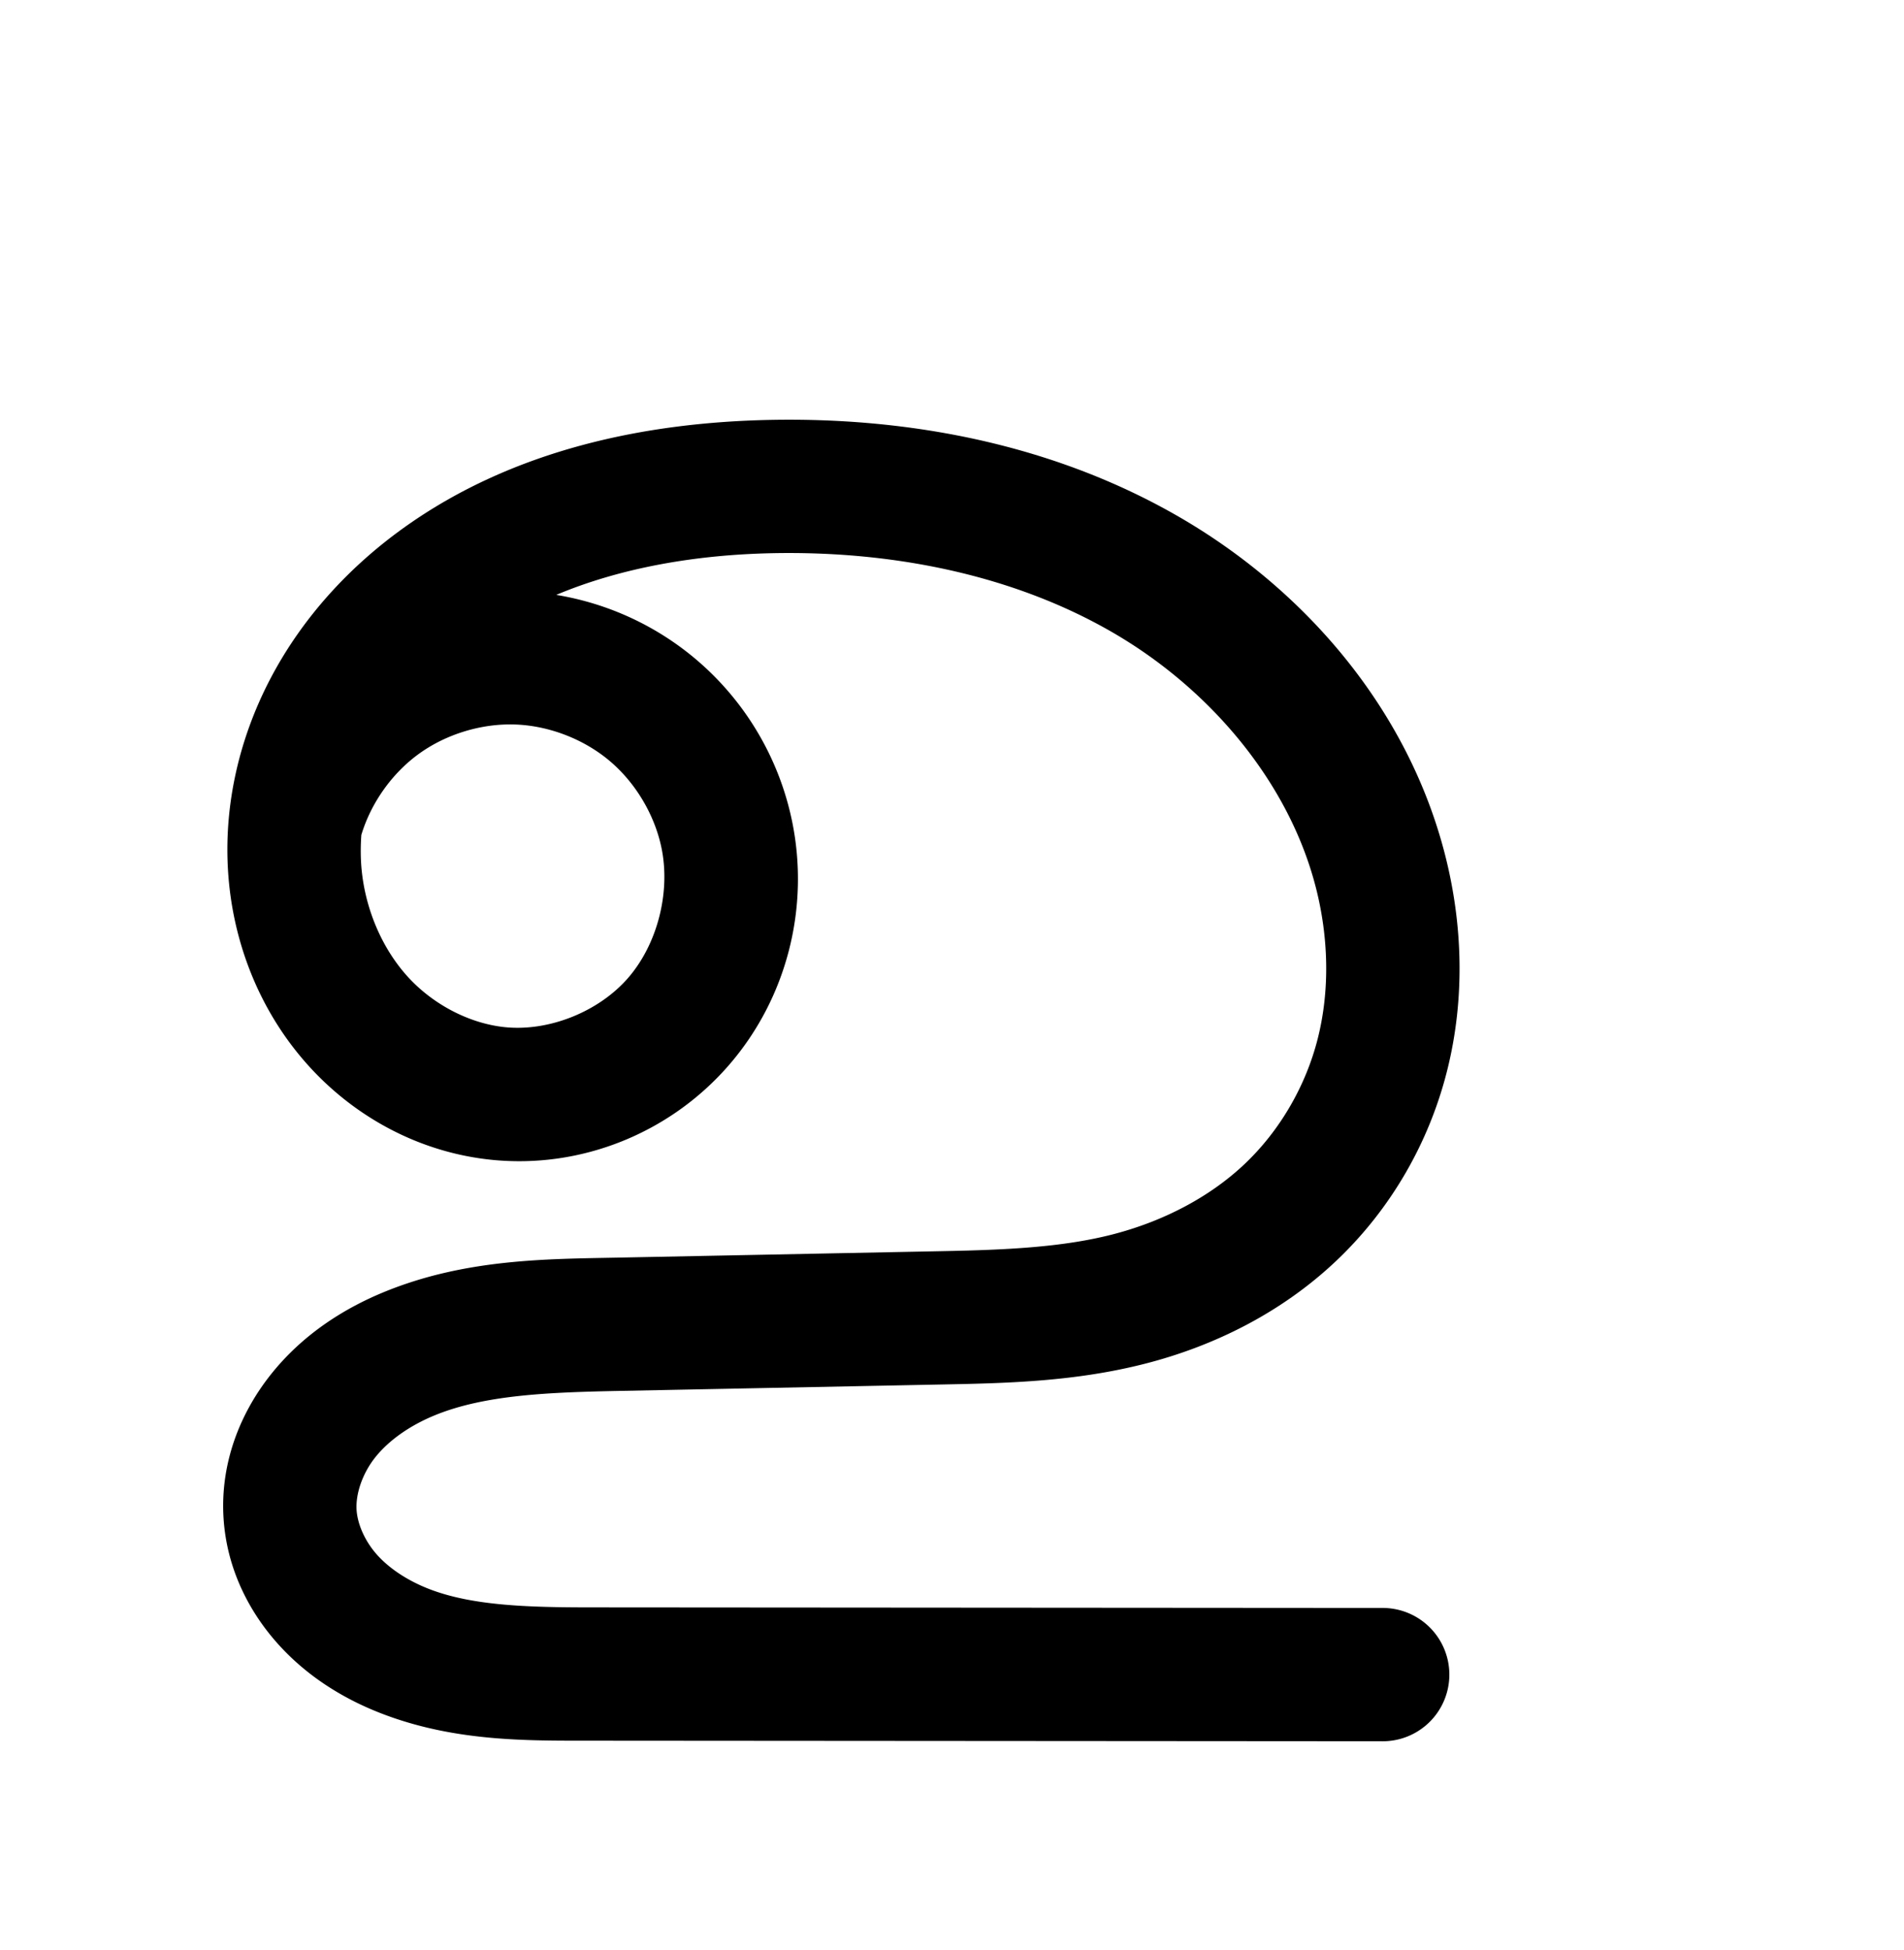 <?xml version="1.0" encoding="UTF-8" standalone="no"?>
<!-- Created with Inkscape (http://www.inkscape.org/) -->

<svg
   xmlns:dc="http://purl.org/dc/elements/1.1/"
   xmlns:cc="http://creativecommons.org/ns#"
   xmlns:rdf="http://www.w3.org/1999/02/22-rdf-syntax-ns#"
   xmlns:svg="http://www.w3.org/2000/svg"
   xmlns="http://www.w3.org/2000/svg"
   xmlns:sodipodi="http://sodipodi.sourceforge.net/DTD/sodipodi-0.dtd"
   xmlns:inkscape="http://www.inkscape.org/namespaces/inkscape"
   width="2000"
   height="2048"
   id="svg2992"
   version="1.1"
   inkscape:version="0.91pre3 r13670"
   sodipodi:docname="ഉ.svg">
  <defs
     id="defs5498">
    <inkscape:path-effect
       is_visible="true"
       id="path-effect4142"
       effect="spiro" />
    <inkscape:path-effect
       is_visible="true"
       id="path-effect4142-0"
       effect="spiro" />
    <inkscape:path-effect
       is_visible="true"
       id="path-effect4142-0-3"
       effect="spiro" />
    <inkscape:path-effect
       is_visible="true"
       id="path-effect4142-0-3-5"
       effect="spiro" />
    <inkscape:path-effect
       is_visible="true"
       id="path-effect4142-0-3-5-7"
       effect="spiro" />
  </defs>
  <sodipodi:namedview
     inkscape:window-height="853"
     inkscape:window-width="1600"
     inkscape:pageshadow="2"
     inkscape:pageopacity="0.0"
     borderopacity="1.0"
     bordercolor="#666666"
     pagecolor="#ffffff"
     id="base"
     showgrid="true"
     showguides="true"
     inkscape:guide-bbox="true"
     inkscape:zoom="0.32102648"
     inkscape:cx="234.37618"
     inkscape:cy="937.34006"
     inkscape:window-x="1598"
     inkscape:window-y="-3"
     inkscape:current-layer="layer1-9"
     inkscape:window-maximized="1">
    <sodipodi:guide
       orientation="horizontal"
       position="0,600"
       id="guide5596" />
    <inkscape:grid
       type="xygrid"
       id="grid3769"
       empspacing="3"
       visible="true"
       enabled="true"
       snapvisiblegridlinesonly="true"
       spacingx="4px"
       units="px"
       dotted="true"
       spacingy="4px" />
    <sodipodi:guide
       orientation="0,1"
       position="-1040,1600"
       id="guide2985" />
  </sodipodi:namedview>
  <g
     inkscape:label="Layer 1"
     inkscape:groupmode="layer"
     id="layer1"
     transform="translate(0,1048)">
    <g
       id="layer1-9"
       inkscape:label="Layer 1"
       transform="translate(-3772.488,-2164.858)">
      <path
         style="color:#000000;font-style:normal;font-variant:normal;font-weight:normal;font-stretch:normal;font-size:medium;line-height:normal;font-family:sans-serif;text-indent:0;text-align:start;text-decoration:none;text-decoration-line:none;text-decoration-style:solid;text-decoration-color:#000000;letter-spacing:normal;word-spacing:normal;text-transform:none;direction:ltr;block-progression:tb;writing-mode:lr-tb;baseline-shift:baseline;text-anchor:start;white-space:normal;clip-rule:nonzero;display:inline;overflow:visible;visibility:visible;opacity:1;isolation:auto;mix-blend-mode:normal;color-interpolation:sRGB;color-interpolation-filters:linearRGB;solid-color:#000000;solid-opacity:1;fill:#000000;fill-opacity:1;fill-rule:evenodd;stroke:none;stroke-width:140;stroke-linecap:round;stroke-linejoin:round;stroke-miterlimit:4;stroke-dasharray:none;stroke-dashoffset:0;stroke-opacity:1;color-rendering:auto;image-rendering:auto;shape-rendering:auto;text-rendering:auto;enable-background:accumulate"
         d="m 4609.193,1557.707 c -9.166,-0.07 -18.32,-0.015 -27.453,0.164 -130.769,2.561 -269.344,30.842 -384.057,112.543 -57.517,40.965 -107.405,94.687 -141.315,159.535 -34.042,65.102 -50.925,140.027 -43.191,215.615 7.168,70.064 35.48,138.008 84.264,191.541 49.036,53.81 116.444,90.051 190.803,97.789 94.24,9.807 187.418,-27.768 249.285,-98.672 61.71,-70.725 85.91,-166.94 66.699,-258.147 -13.911,-66.047 -49.631,-125.737 -101.26,-169.213 -41.905,-35.287 -92.551,-58.425 -146.209,-67.209 68.894,-28.917 147.823,-42.246 227.721,-43.81 125.856,-2.465 251.871,22.721 356.006,82.828 103.255,59.599 185.824,157.802 214.141,268.092 13.504,52.598 14.804,107.987 2.191,158.32 -12.539,50.042 -39.801,97.096 -76.91,132.26 -37.125,35.179 -86.202,60.484 -139.039,74.053 -53.032,13.618 -113.019,16.191 -177.269,17.471 l -342.461,6.822 c -74.384,1.482 -160.393,1.152 -245.727,36.338 -43.223,17.823 -85.413,45.178 -117.865,85.699 -32.977,41.176 -53.951,94.197 -50.213,151.973 a 70.007,70.007 0 0 0 0,0 c 3.292,50.881 25.243,95.843 56.334,130.814 30.718,34.553 68.856,58.012 107.885,73.314 77.385,30.341 154.219,29.155 220.213,29.203 l 832.098,0.6 a 70.007,70.007 0 1 0 0.102,-140 l -832.098,-0.6 c -65.638,-0.047 -124.046,-1.835 -169.211,-19.543 -22.246,-8.722 -41.346,-21.359 -54.357,-35.994 -12.639,-14.216 -20.298,-32.036 -21.256,-46.834 -1.082,-16.724 6.088,-38.325 19.779,-55.42 14.216,-17.75 36.163,-33.151 61.959,-43.787 52.703,-21.731 120.25,-24.301 195.147,-25.793 l 342.461,-6.822 c 65.563,-1.306 136.574,-3.168 209.301,-21.844 72.922,-18.726 143.391,-53.901 200.514,-108.029 57.139,-54.143 97.396,-123.952 116.416,-199.856 18.947,-75.612 16.393,-153.999 -2.391,-227.162 -39.336,-153.209 -147.398,-278.13 -279.756,-354.527 -123.261,-71.146 -263.782,-100.662 -401.279,-101.715 z m -295.318,320.082 c 35.431,1.295 71.798,15.327 98.918,38.164 27.12,22.837 47.134,56.283 54.441,90.977 9.867,46.846 -4.151,101.671 -35.195,137.25 -30.888,35.4 -83.22,56.262 -129.305,51.467 -37.203,-3.871 -75.301,-23.744 -101.814,-52.838 -26.766,-29.372 -44.221,-69.974 -48.469,-111.492 -1.261,-12.323 -1.313,-24.908 -0.412,-37.551 10.059,-33.451 32.141,-64.676 60.396,-85.139 28.715,-20.796 66.008,-32.133 101.439,-30.838 z"
         id="path4140-7-5-3"
         inkscape:connector-curvature="0" />
      <path
         sodipodi:nodetypes="caaaaassasc"
         inkscape:connector-curvature="0"
         inkscape:original-d="m 2293.1037,1978.1247 c 0,0 392.0095,-121.8456 451.4988,16.507 47.8603,111.3073 -119.0976,270.8829 -240.2436,272.7678 -103.6335,1.6125 -219.4261,-123.4044 -212.6746,-226.8303 14.053,-215.2769 284.9774,-397.1918 500.2965,-410.5826 251.5146,-15.6419 609.7246,153.2418 639.3179,403.4987 25.659,216.9866 -223.0798,464.8293 -457.4342,469.4977 l -342.4608,6.8219 c -303.5184,6.0462 -347.5901,66.5805 -345.3449,199.5049 2.0075,118.8503 74.6282,167.6782 314.6281,167.8514 l 832.0971,0.6004"
         inkscape:path-effect="#path-effect4142-0-3-5-7"
         id="path4140-7-5-3-6"
         d="m 2293.104,1978.125 c 14.259,-49.461 45.453,-93.87 87.144,-124.063 41.691,-30.192 93.615,-45.977 145.055,-44.097 51.441,1.881 102.074,21.415 141.448,54.571 39.375,33.156 67.242,79.725 77.852,130.095 14.539,69.026 -4.57,144.547 -50.947,197.699 -46.377,53.152 -119.134,82.37 -189.296,75.069 -55.781,-5.805 -108.532,-33.861 -146.307,-75.314 -37.775,-41.452 -60.66,-95.726 -66.368,-151.517 -6.181,-60.416 7.445,-122.237 35.587,-176.055 28.141,-53.818 70.425,-99.723 119.892,-134.955 98.934,-70.463 223.379,-97.195 344.818,-99.573 135.997,-2.664 274.563,24.191 392.37,92.189 117.807,67.998 213.123,179.56 246.948,311.309 16.144,62.88 18.07,129.768 2.291,192.741 -15.78,62.973 -49.539,121.404 -96.663,166.058 -47.124,44.653 -106.897,74.894 -169.776,91.041 -62.88,16.147 -128.379,18.365 -193.286,19.658 l -342.461,6.822 c -74.641,1.487 -151.418,2.607 -220.436,31.065 -34.509,14.229 -66.578,35.608 -89.912,64.744 -23.334,29.136 -37.407,66.446 -34.997,103.696 2.125,32.839 16.931,64.231 38.796,88.825 21.865,24.594 50.483,42.642 81.12,54.654 61.275,24.025 128.896,24.325 194.712,24.372 l 832.097,0.6"
         style="fill:none;fill-rule:evenodd;stroke:#000000;stroke-width:140;stroke-linecap:round;stroke-linejoin:round;stroke-miterlimit:4;stroke-dasharray:none;stroke-opacity:1" />
    </g>
  </g>
</svg>
